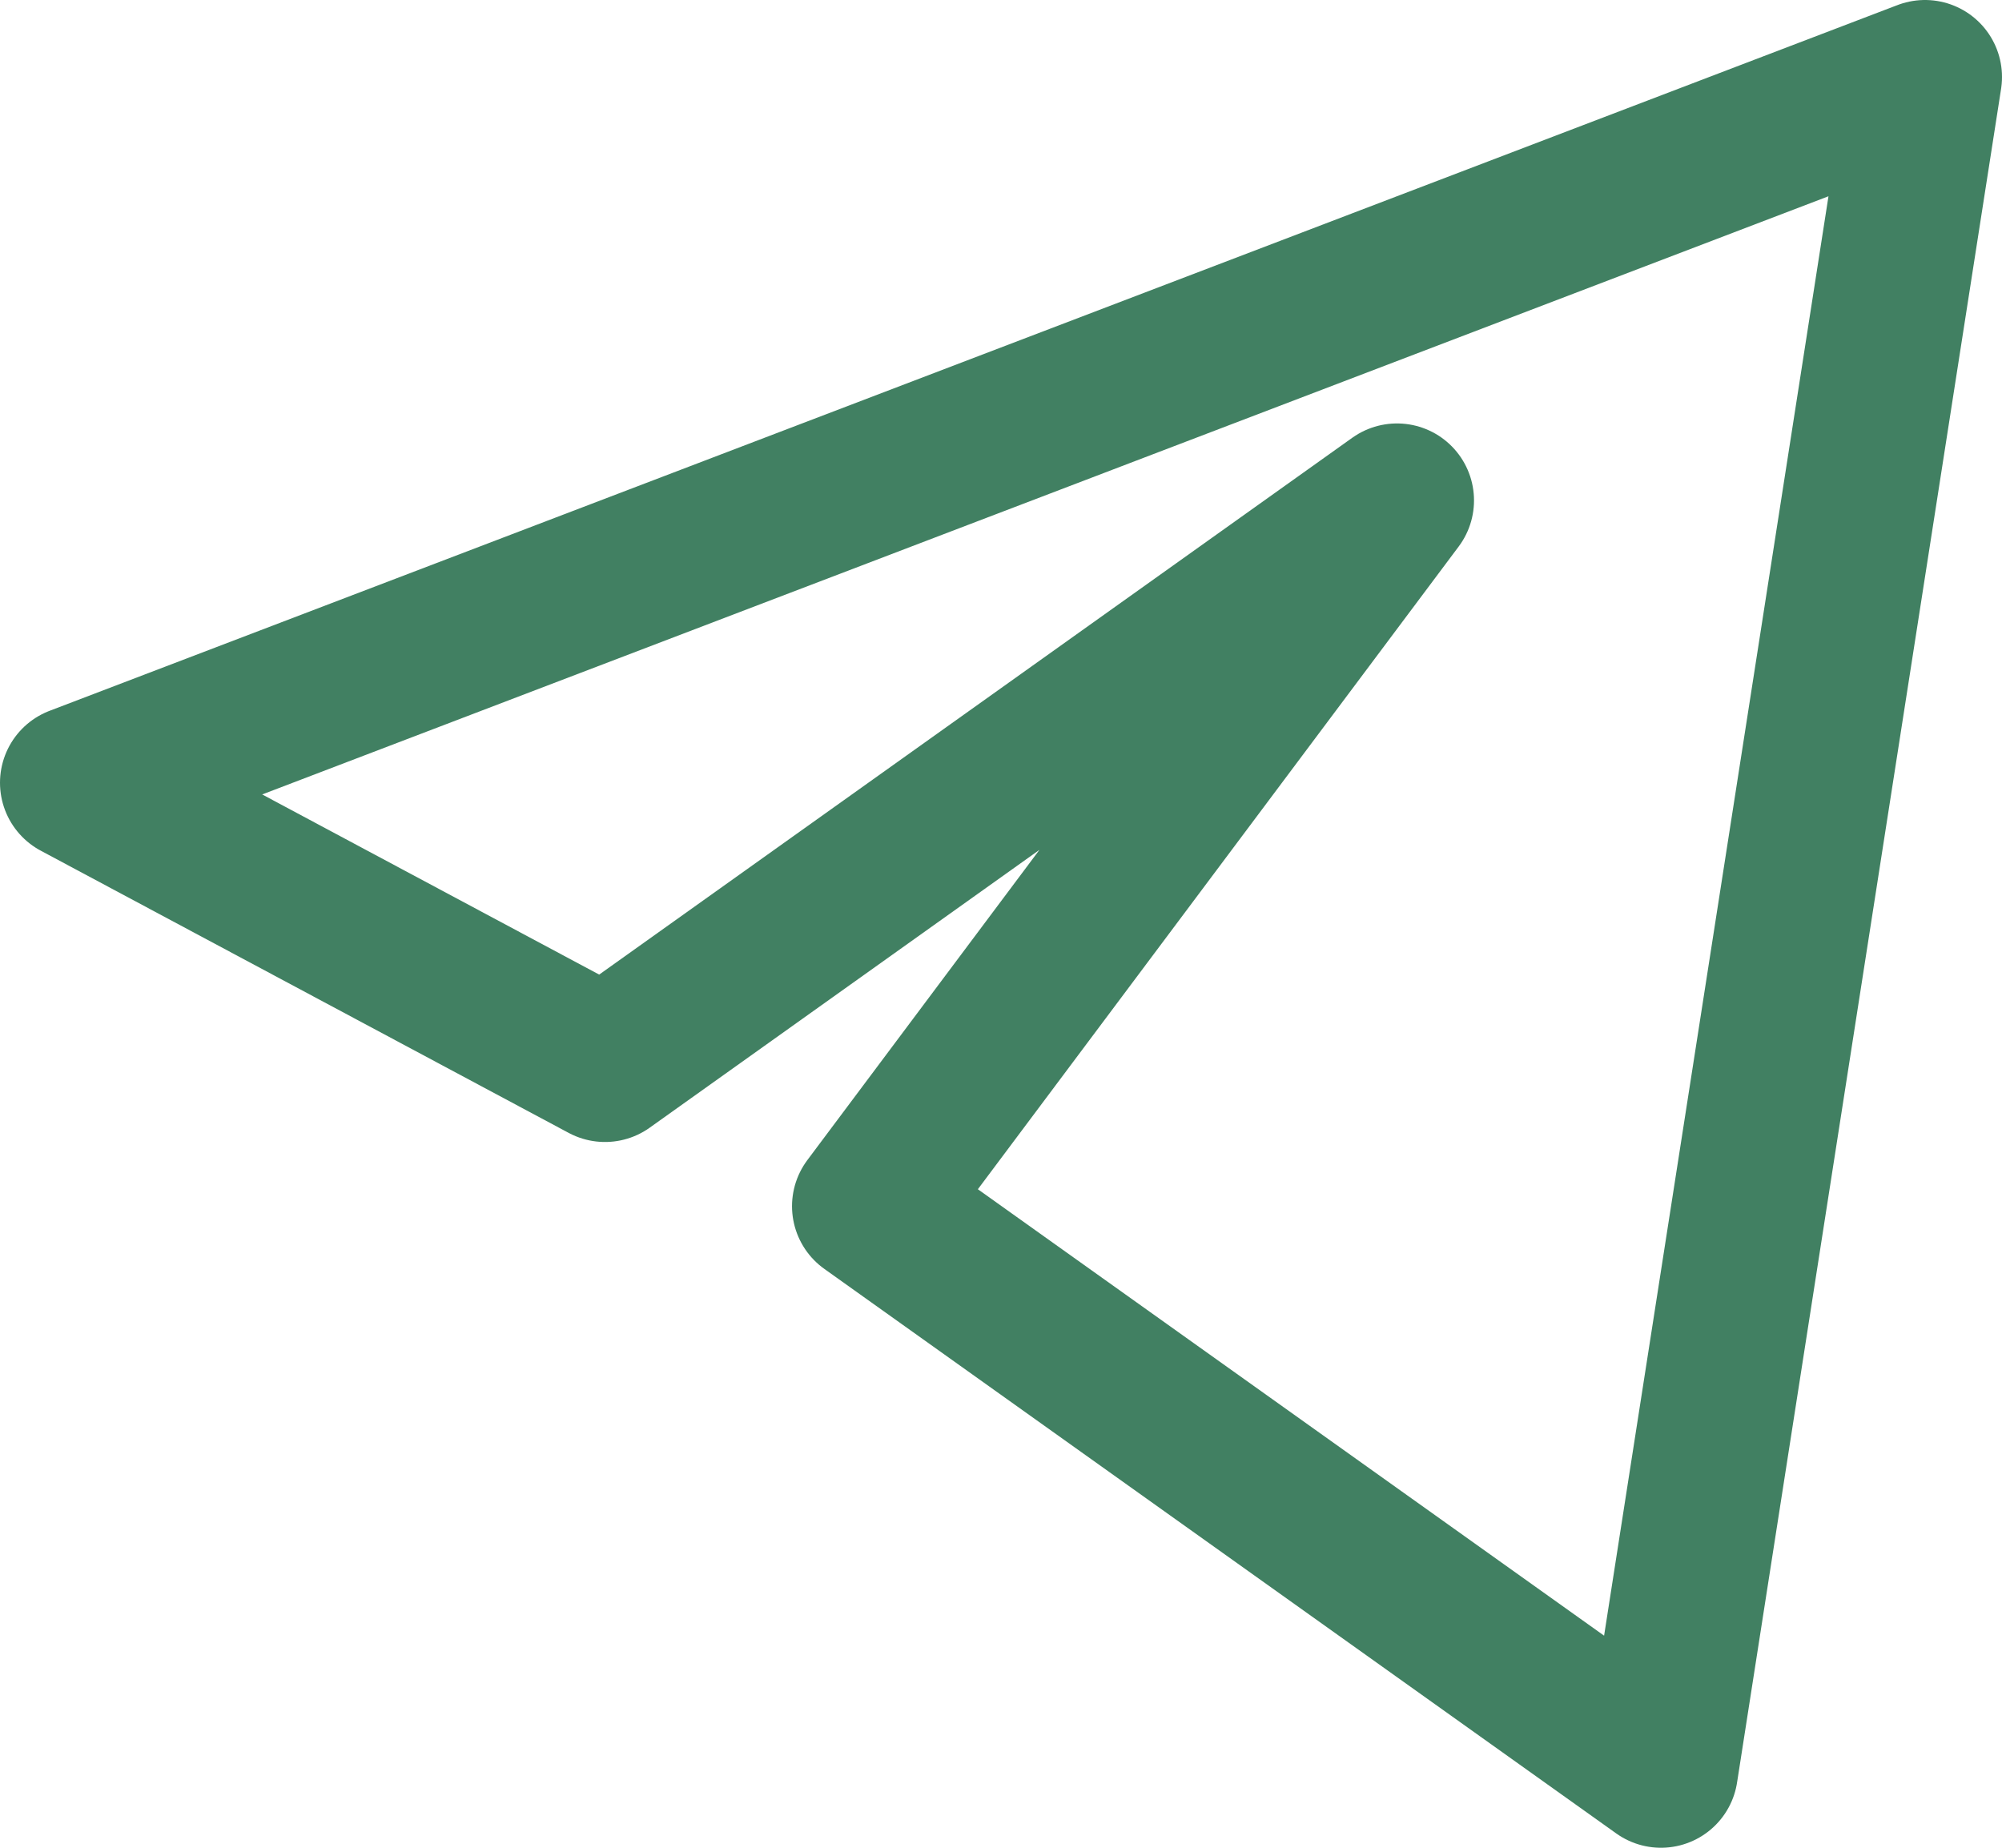 <svg width="26" height="24" viewBox="0 0 26 24" fill="none" xmlns="http://www.w3.org/2000/svg">
<path d="M25 1L1 10.167L7.857 13.833L18.143 6.5L11.286 15.667L21.571 23L25 1Z" stroke="#418062" stroke-width="2" stroke-linejoin="round"/>
</svg>

